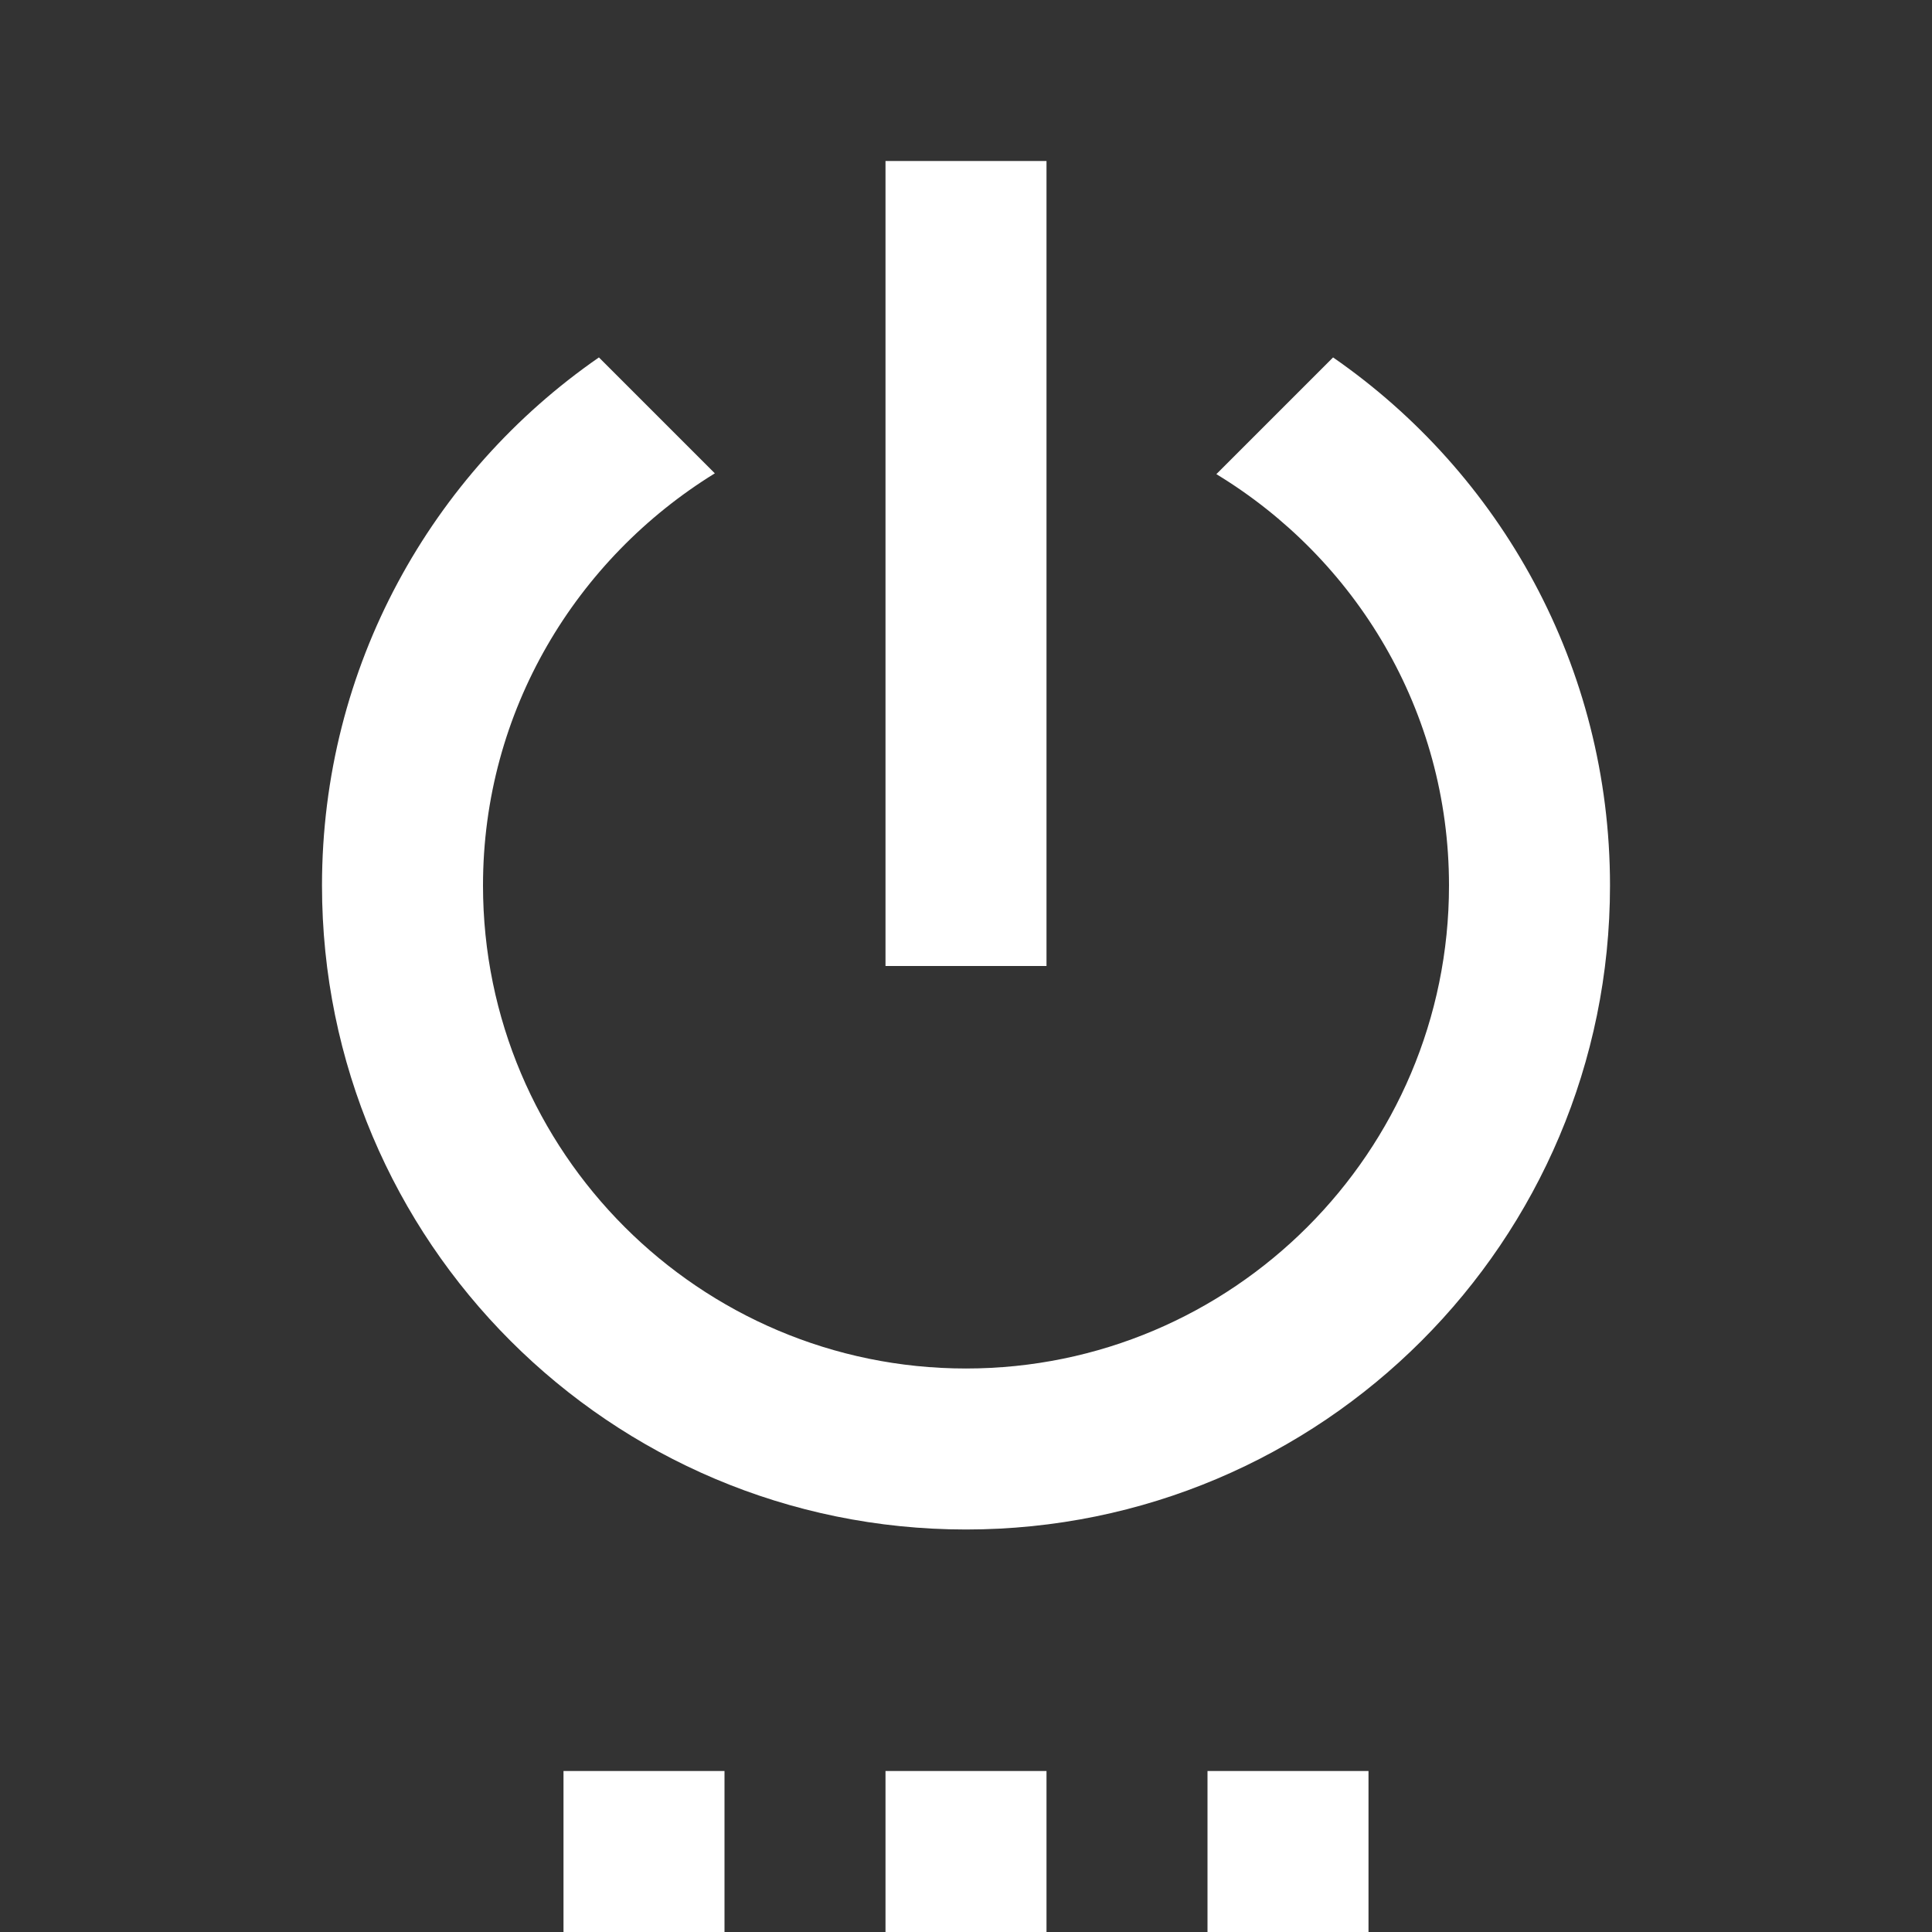 <?xml version="1.0" encoding="UTF-8"?><!DOCTYPE svg PUBLIC "-//W3C//DTD SVG 1.1//EN" "http://www.w3.org/Graphics/SVG/1.1/DTD/svg11.dtd"><svg xmlns="http://www.w3.org/2000/svg" xmlns:xlink="http://www.w3.org/1999/xlink" version="1.1" width="512" height="512" viewBox="0 0 512 512"><rect x="0" y="0" width="512" height="512" fill="#333333" stroke="none"/>    <path fill="#ffffff" transform="scale(1, -1) translate(0, -448)" glyph-name="power-settings" unicode="&#xF426;" horiz-adv-x="512" d=" M320 -64H362.667V-21.333H320M353.28 353.28L322.347 322.347C359.253 299.947 384 259.627 384 213.333C384 142.72 326.613 85.333 256 85.333S128 142.72 128 213.333C128 259.627 152.747 299.947 189.44 322.56L158.72 353.28C114.347 322.56 85.333 271.36 85.333 213.333C85.333 119.04 161.707 42.667 256 42.667S426.667 119.04 426.667 213.333C426.667 271.36 397.653 322.56 353.28 353.28M277.333 405.333H234.667V192H277.333M234.667 -64H277.333V-21.333H234.667M149.333 -64H192V-21.333H149.333V-64z" /></svg>